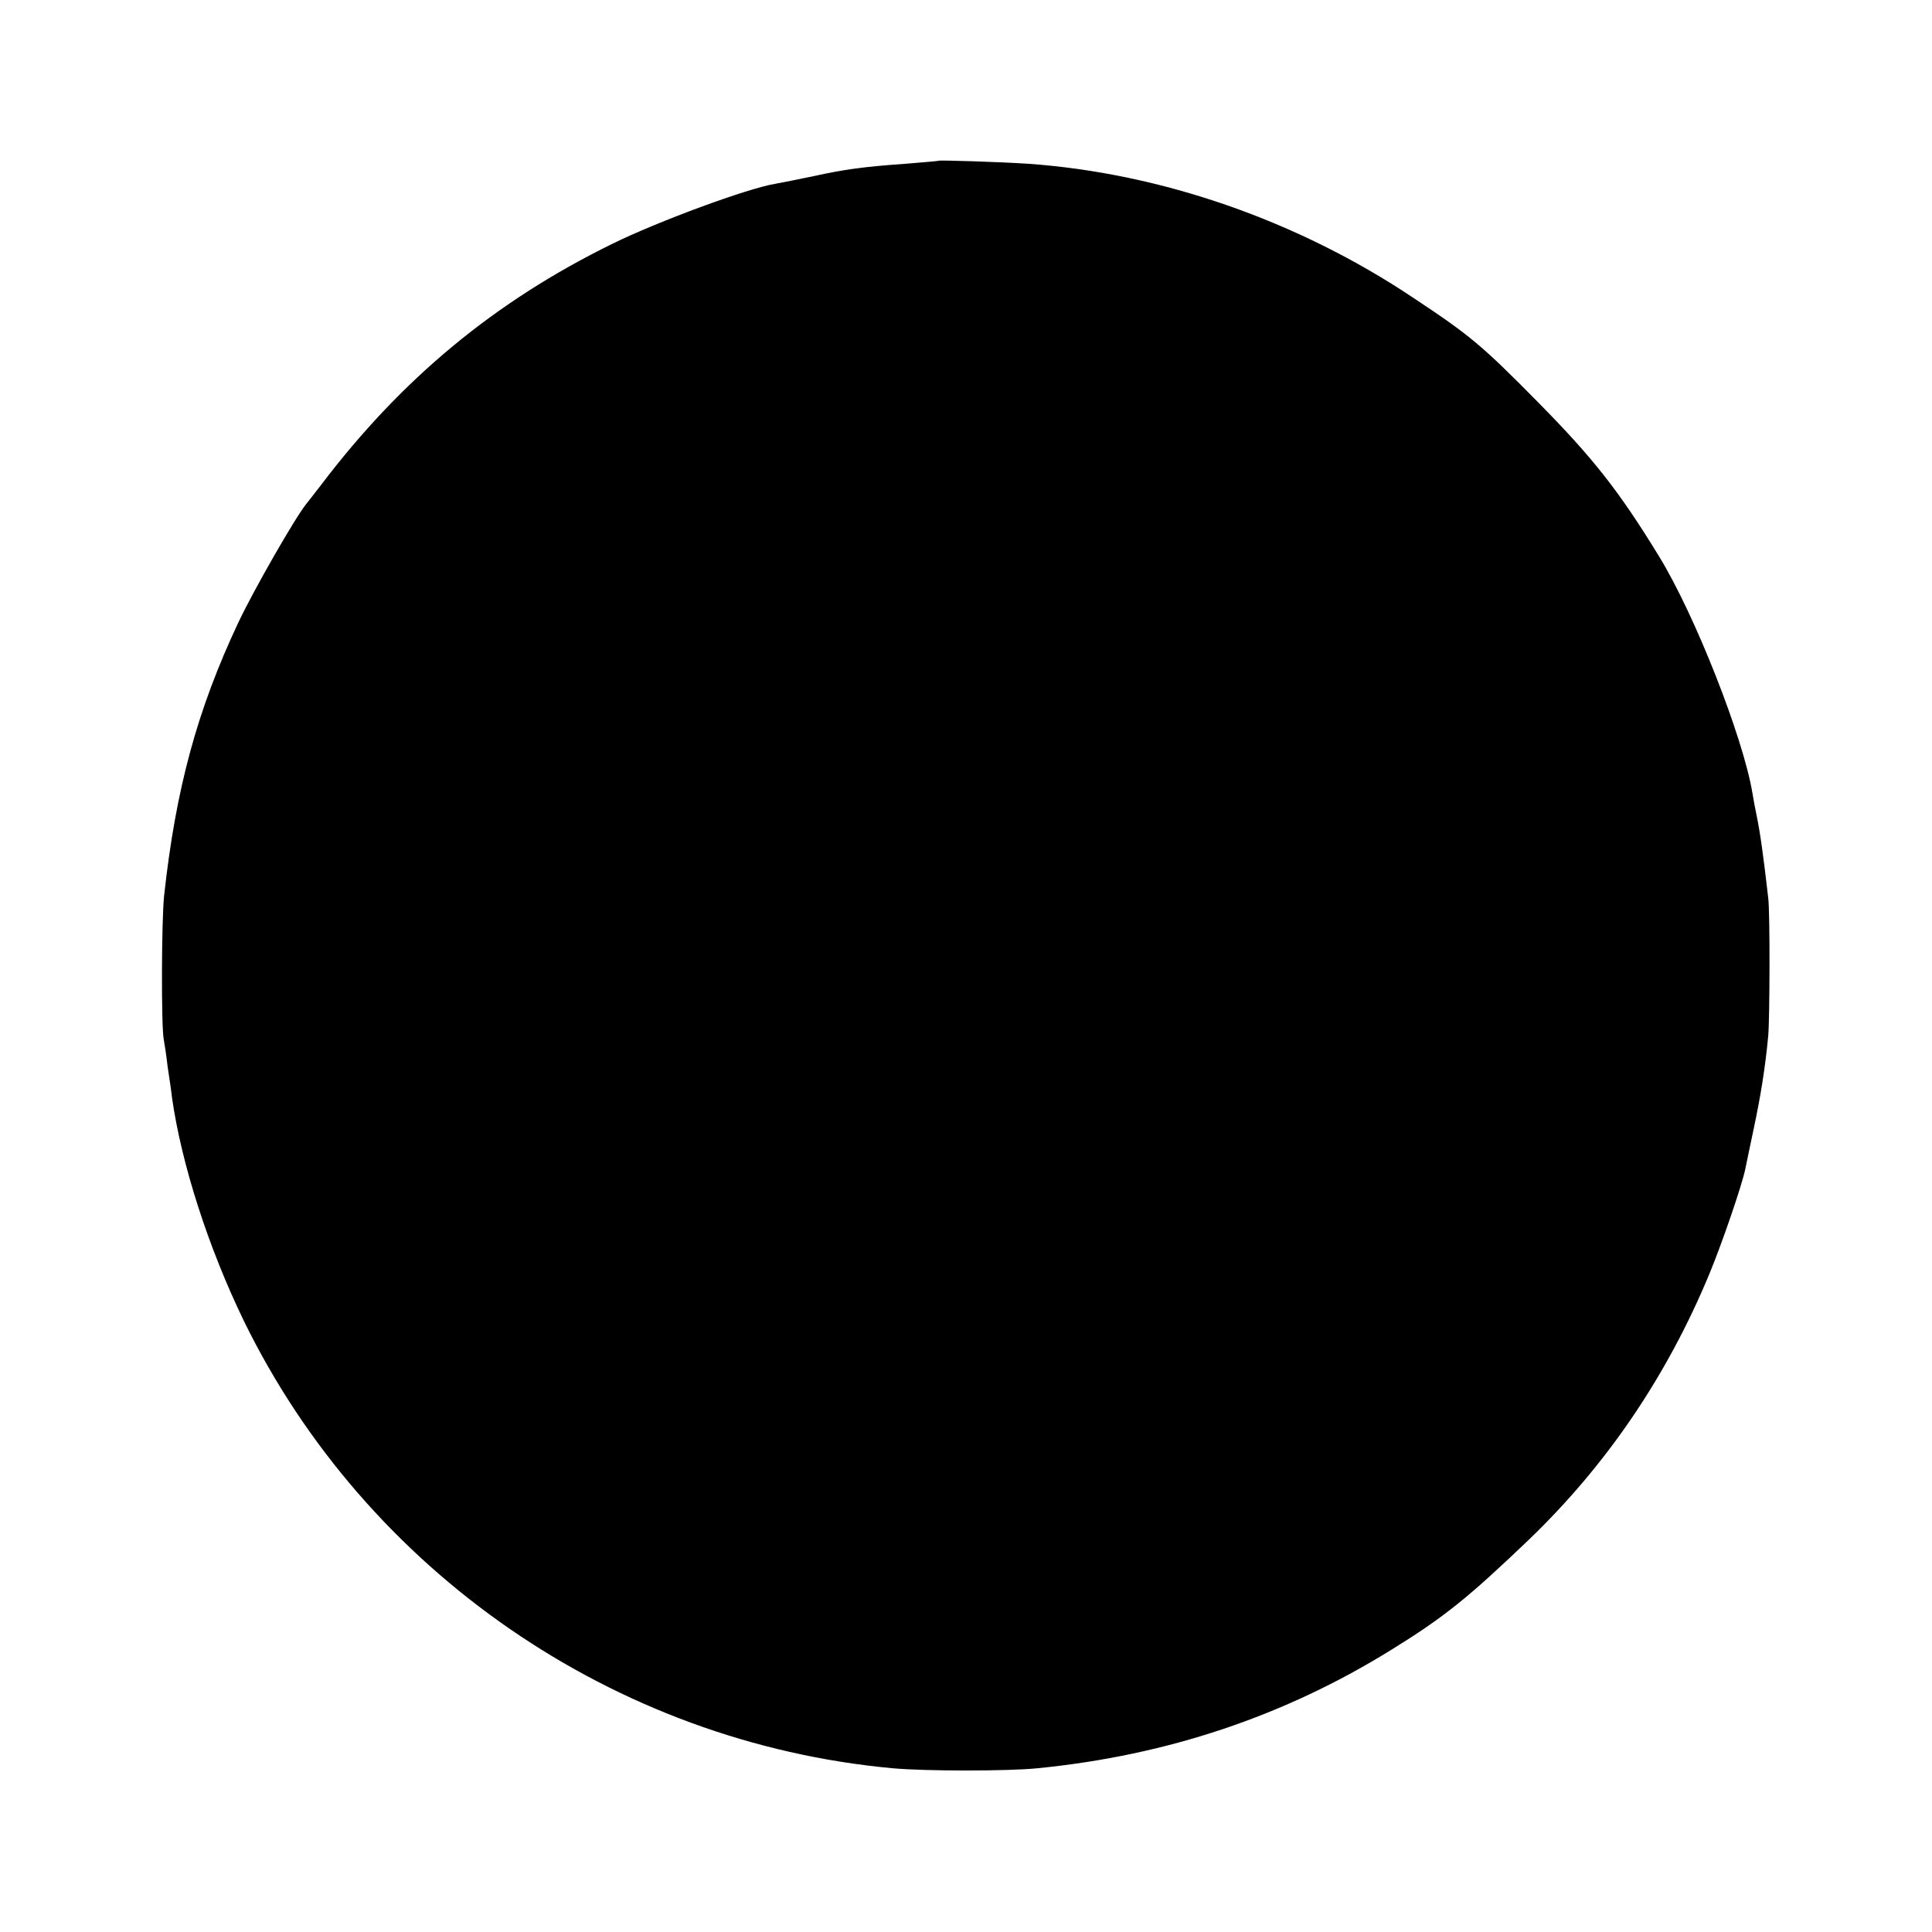 <?xml version="1.0" standalone="no"?>
<!DOCTYPE svg PUBLIC "-//W3C//DTD SVG 20010904//EN"
 "http://www.w3.org/TR/2001/REC-SVG-20010904/DTD/svg10.dtd">
<svg version="1.0" xmlns="http://www.w3.org/2000/svg"
 width="512pt" height="512pt" viewBox="0 0 512 512"
 preserveAspectRatio="xMidYMid meet">
<g transform="translate(0,512) scale(0.1,-0.1)"
fill="#000000" stroke="none">
<path d="M2487 4694 c-1 -1 -40 -4 -87 -8 -114 -8 -162 -15 -245 -33 -38 -8
-83 -17 -100 -20 -74 -12 -312 -100 -432 -159 -312 -153 -559 -358 -772 -639
-17 -22 -34 -44 -39 -50 -30 -37 -140 -229 -181 -316 -108 -230 -165 -438
-196 -722 -7 -62 -8 -348 -1 -382 2 -11 7 -42 10 -70 4 -27 10 -66 12 -85 25
-175 96 -396 190 -590 324 -664 982 -1118 1719 -1186 85 -8 309 -8 385 0 343
34 654 138 939 315 139 86 202 137 363 291 206 198 366 434 478 704 34 82 86
234 95 277 2 9 12 59 23 110 18 85 30 159 38 244 4 45 5 325 0 365 -13 114
-21 171 -31 220 -3 14 -8 40 -11 59 -25 148 -152 471 -247 626 -107 175 -176
262 -322 410 -148 150 -179 176 -330 276 -305 204 -667 330 -1020 355 -77 5
-235 10 -238 8z"/>
</g>
</svg>
